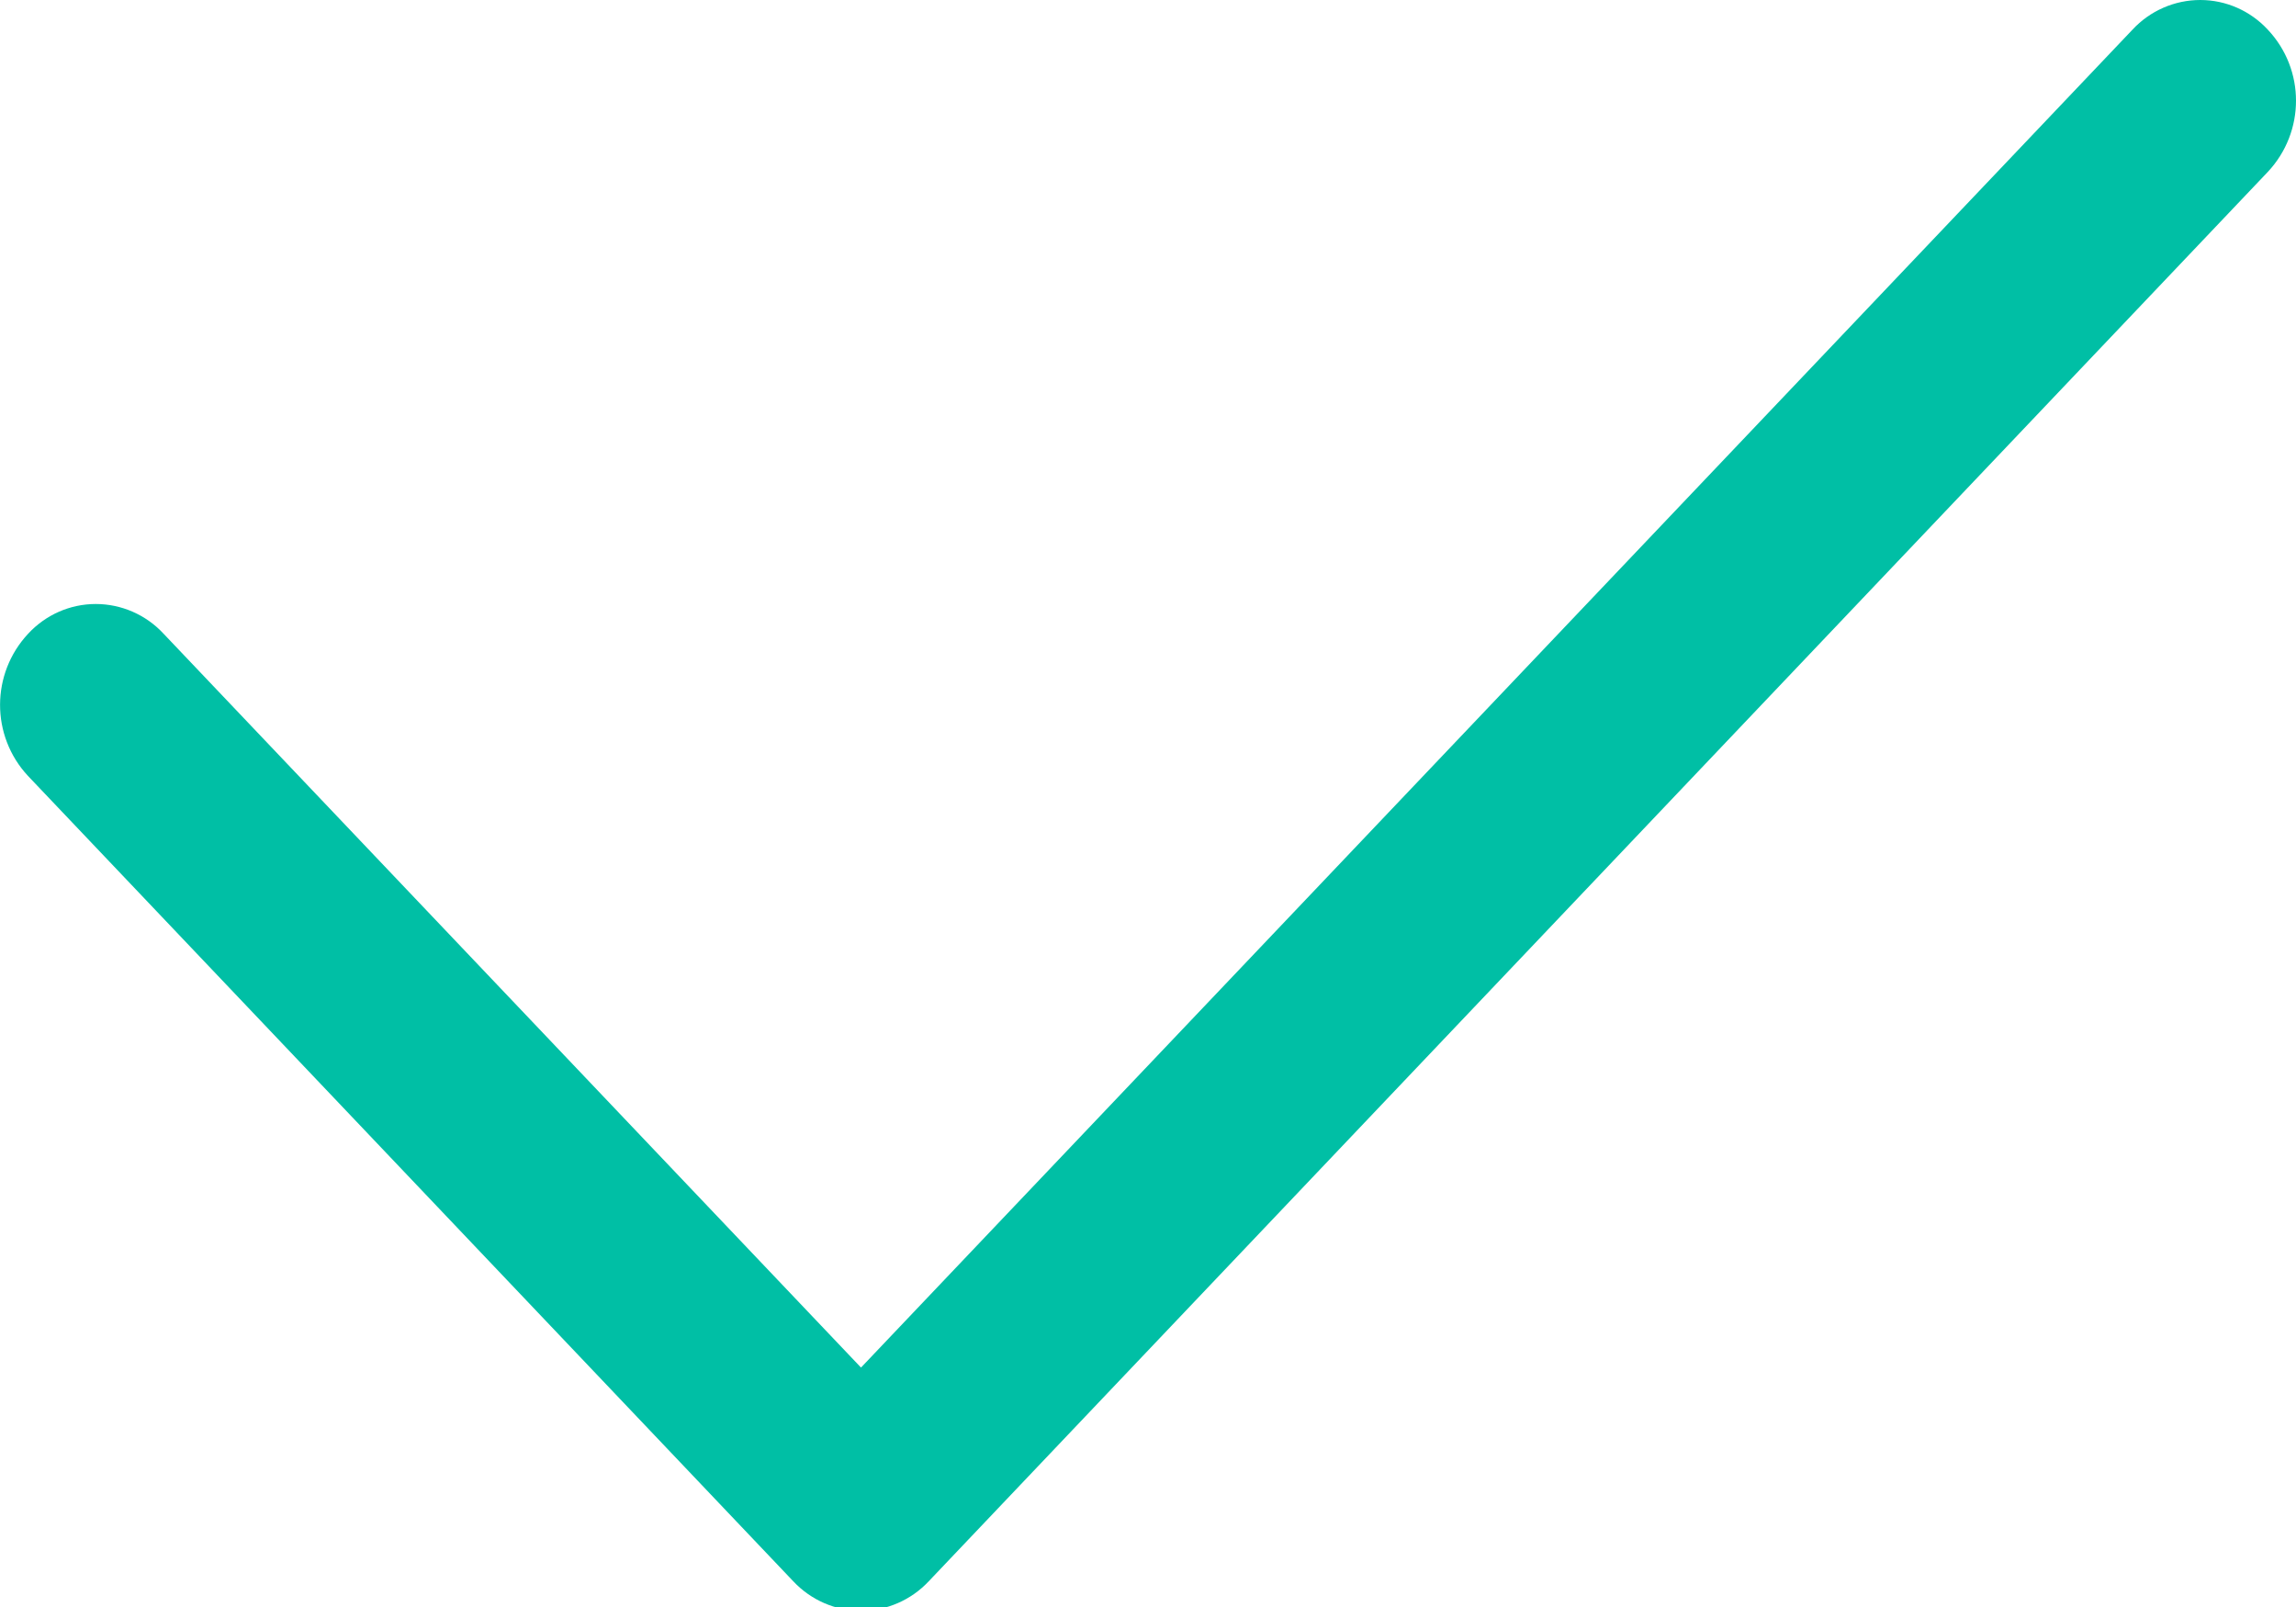 <?xml version="1.0" encoding="UTF-8" standalone="no"?>
<svg width="10px" height="7px" viewBox="0 0 10 7" version="1.1" xmlns="http://www.w3.org/2000/svg" xmlns:xlink="http://www.w3.org/1999/xlink">
    <!-- Generator: Sketch 50.2 (55047) - http://www.bohemiancoding.com/sketch -->
    <title>已关注</title>
    <desc>Created with Sketch.</desc>
    <defs></defs>
    <g id="Page-1" stroke="none" stroke-width="1" fill="none" fill-rule="evenodd">
        <g id="工单-新增关注" transform="translate(-1818, -385)" fill="#00BFA5" fill-rule="nonzero">
            <g id="Group-15" transform="translate(1814, 309)">
                <g id="已关注" transform="translate(0, 70)">
                    <g id="加号-(1)" transform="translate(4, 4)">
                        <g id="已关注" transform="translate(0, 2)">
                            <path d="M3.75,7.017 C3.638,7.016 3.532,6.97 3.455,6.888 L0.122,3.38 C-0.041,3.205 -0.04,2.934 0.123,2.76 C0.199,2.678 0.305,2.631 0.417,2.631 C0.529,2.631 0.636,2.678 0.712,2.76 L3.75,5.957 L9.288,0.129 C9.364,0.047 9.471,0 9.583,0 C9.695,0 9.801,0.047 9.877,0.129 C10.041,0.303 10.041,0.574 9.877,0.749 L4.045,6.888 C3.968,6.97 3.862,7.016 3.75,7.017 Z" id="Shape"></path>
                        </g>
                    </g>
                </g>
            </g>
        </g>
    </g>
</svg>
